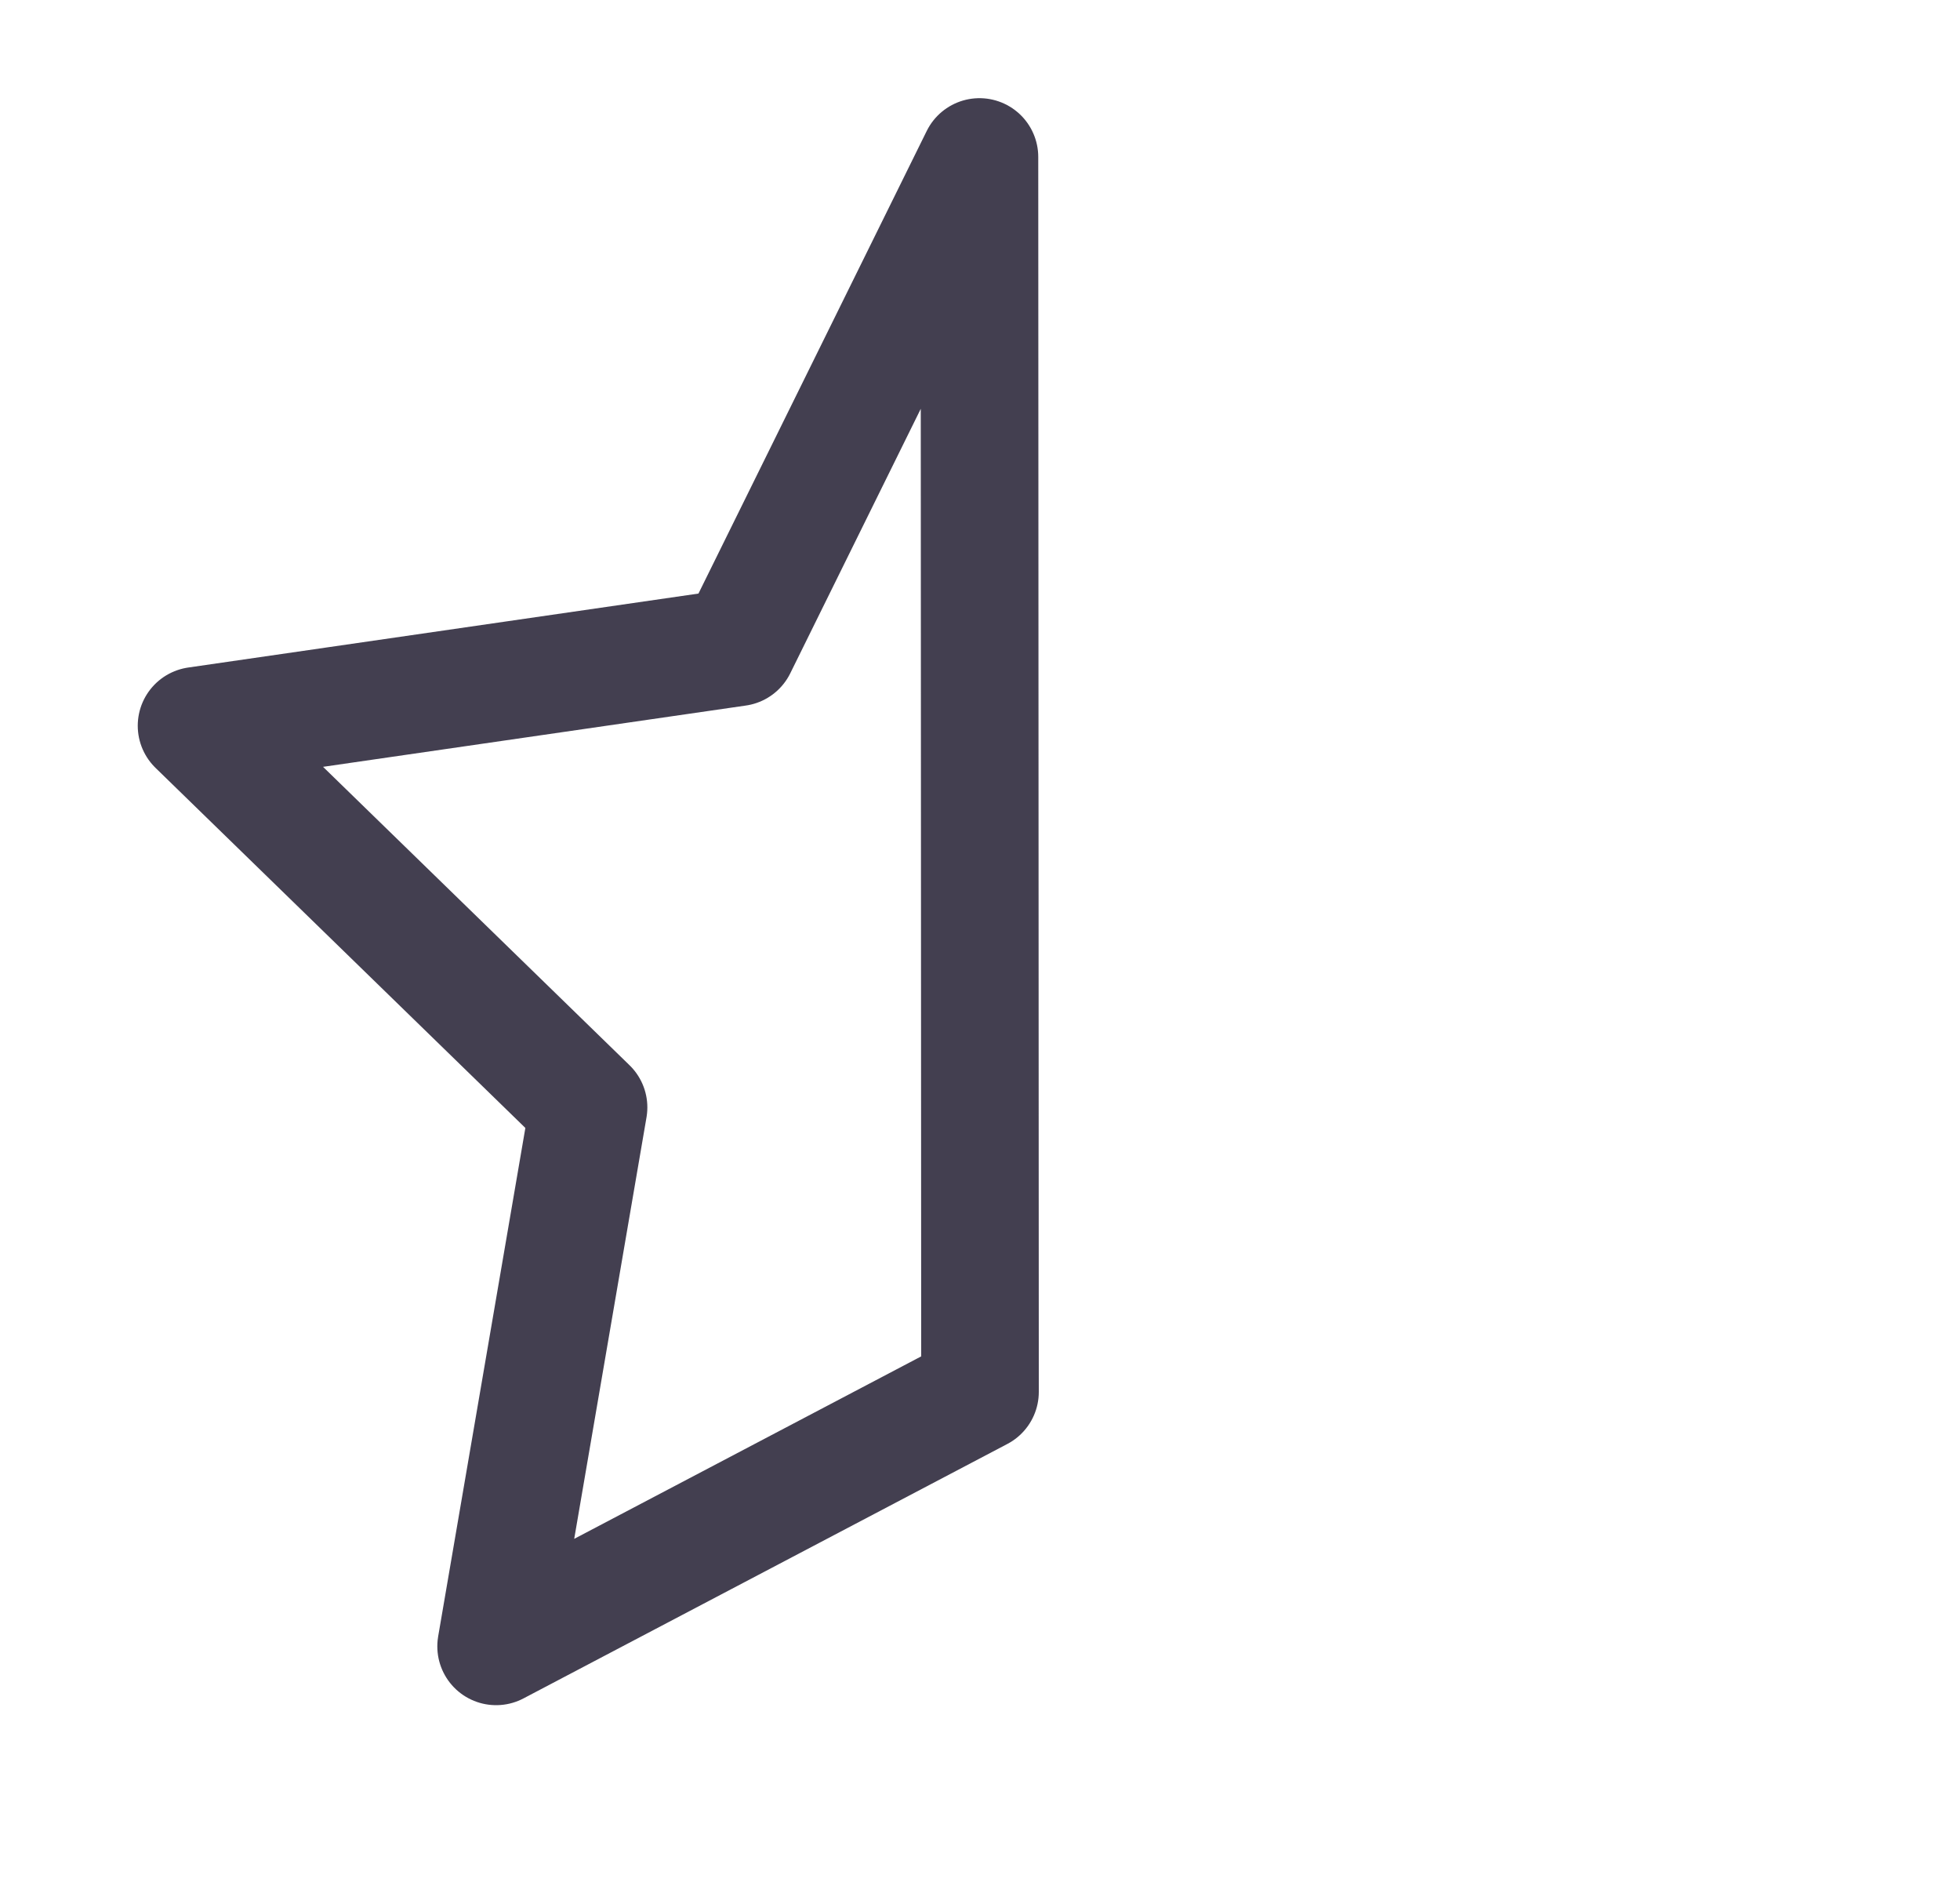 <svg width="25" height="24" viewBox="0 0 25 24" fill="none" xmlns="http://www.w3.org/2000/svg">
<path fill-rule="evenodd" clip-rule="evenodd" d="M12.5 17.75L6.328 20.995L7.507 14.122L2.507 9.255L9.407 8.255L12.493 2.002L12.5 17.75Z" stroke="#2F2B3D" stroke-opacity="0.9" stroke-width="1.5" stroke-linecap="round" stroke-linejoin="round"/>
</svg>

